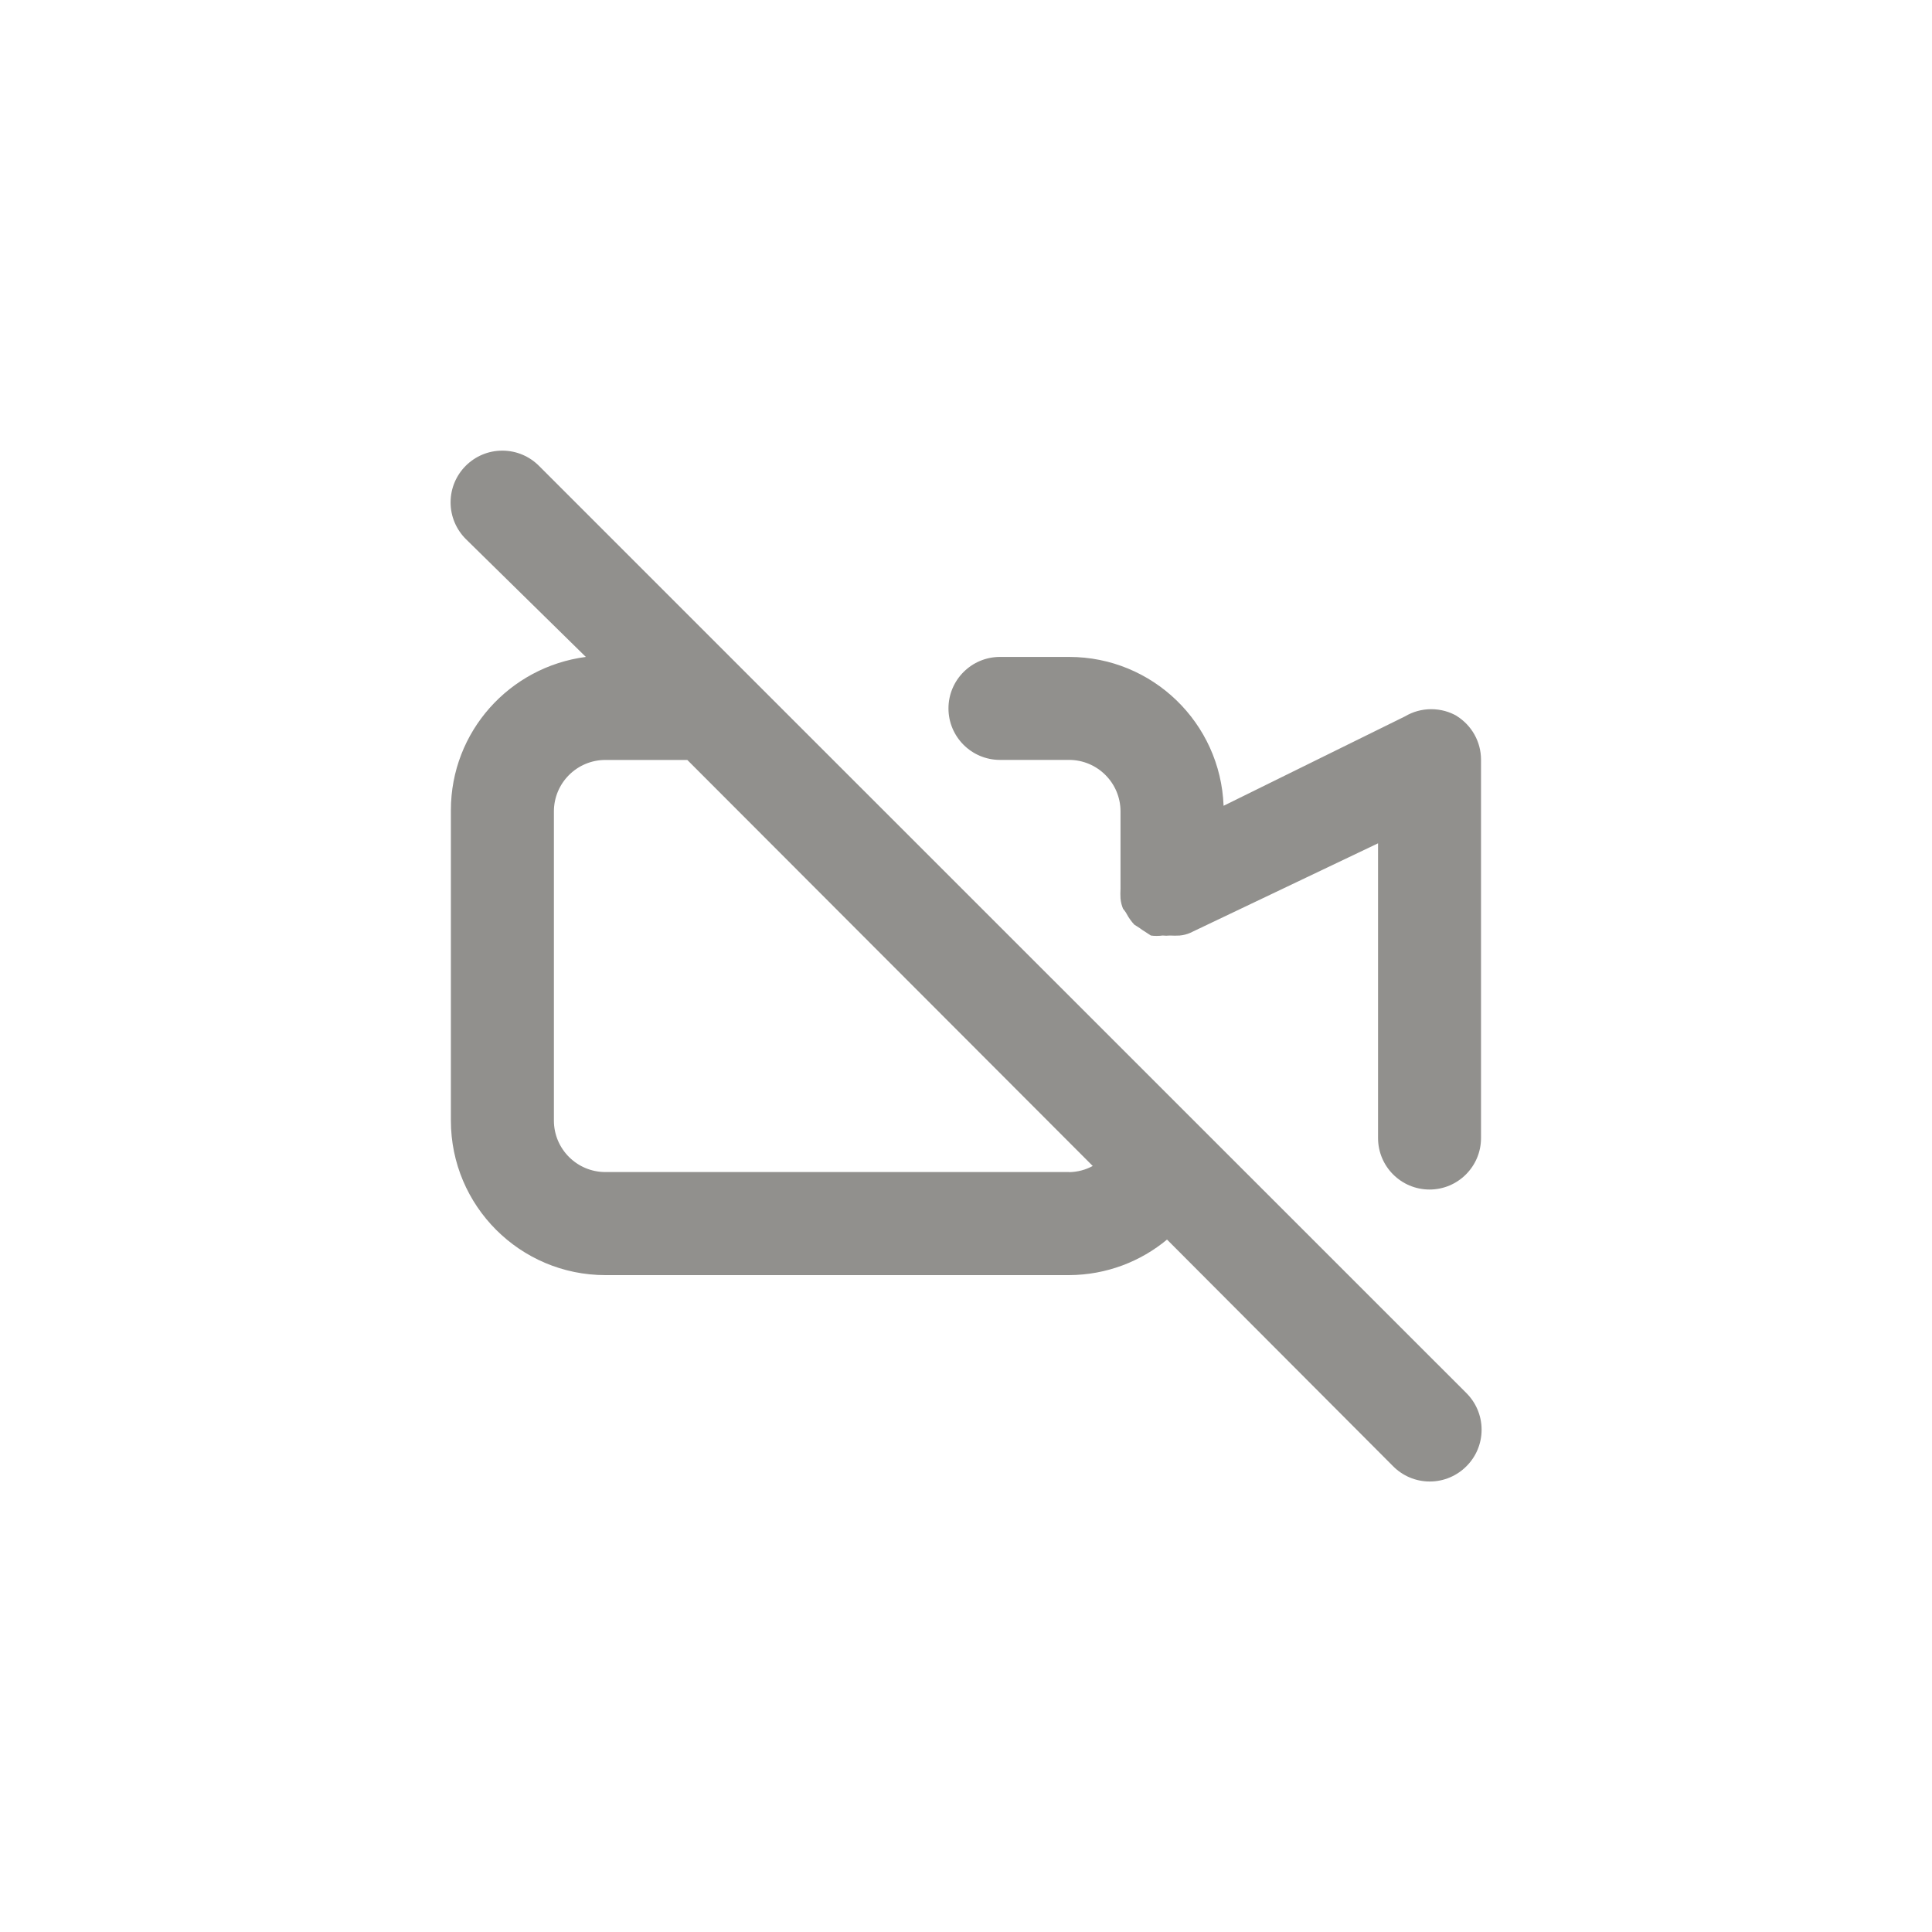 <!-- Generated by IcoMoon.io -->
<svg version="1.1" xmlns="http://www.w3.org/2000/svg" width="40" height="40" viewBox="0 0 40 40">
<title>ul-video-slash</title>
<path fill="#91908d" d="M15.424 13.91v0l-4.266-4.266c-0.194-0.194-0.462-0.314-0.758-0.314-0.591 0-1.071 0.479-1.071 1.071 0 0.296 0.12 0.563 0.314 0.758v0l2.486 2.442c-1.584 0.208-2.794 1.55-2.794 3.174 0 0.009 0 0.018 0 0.027v-0.002 6.4c0 1.767 1.433 3.2 3.2 3.2v0h9.6c0.773-0.004 1.481-0.281 2.032-0.74l-0.005 0.004 4.682 4.694c0.194 0.195 0.462 0.315 0.758 0.315s0.564-0.121 0.758-0.315v0c0.195-0.194 0.315-0.462 0.315-0.758s-0.121-0.564-0.315-0.758v0zM22.134 24.266h-9.6c-0.589 0-1.066-0.478-1.066-1.066v0-6.4c0-0.589 0.478-1.066 1.066-1.066v0h1.696l8.394 8.406c-0.142 0.078-0.31 0.125-0.49 0.128h-0.001zM30.166 14.826c-0.153-0.090-0.337-0.143-0.534-0.143s-0.38 0.053-0.538 0.146l0.005-0.002-3.766 1.856c-0.065-1.716-1.472-3.082-3.198-3.082-0.001 0-0.002 0-0.002 0h-1.43c-0.589 0-1.066 0.478-1.066 1.066s0.478 1.066 1.066 1.066v0h1.43c0.589 0 1.066 0.478 1.066 1.066v0 1.6c-0.002 0.030-0.003 0.066-0.003 0.102s0.001 0.071 0.003 0.106v-0.005c0.007 0.078 0.026 0.151 0.055 0.218l-0.002-0.005s0.054 0.064 0.074 0.106c0.046 0.086 0.099 0.159 0.161 0.225l-0.001-0.001s0.106 0.064 0.16 0.106l0.182 0.118c0.037 0.006 0.079 0.008 0.122 0.008s0.086-0.003 0.127-0.009l-0.005 0.001c0.022 0.002 0.048 0.004 0.074 0.004s0.052-0.002 0.078-0.004h-0.003c0.030 0.002 0.066 0.003 0.102 0.003s0.071-0.001 0.106-0.003h-0.005c0.078-0.007 0.151-0.026 0.218-0.055l-0.005 0.002 3.894-1.856v6.102c0 0.589 0.478 1.066 1.066 1.066s1.066-0.478 1.066-1.066v0-7.83c0-0.001 0-0.002 0-0.002 0-0.379-0.198-0.713-0.497-0.902l-0.004-0.002z"></path>
</svg>
